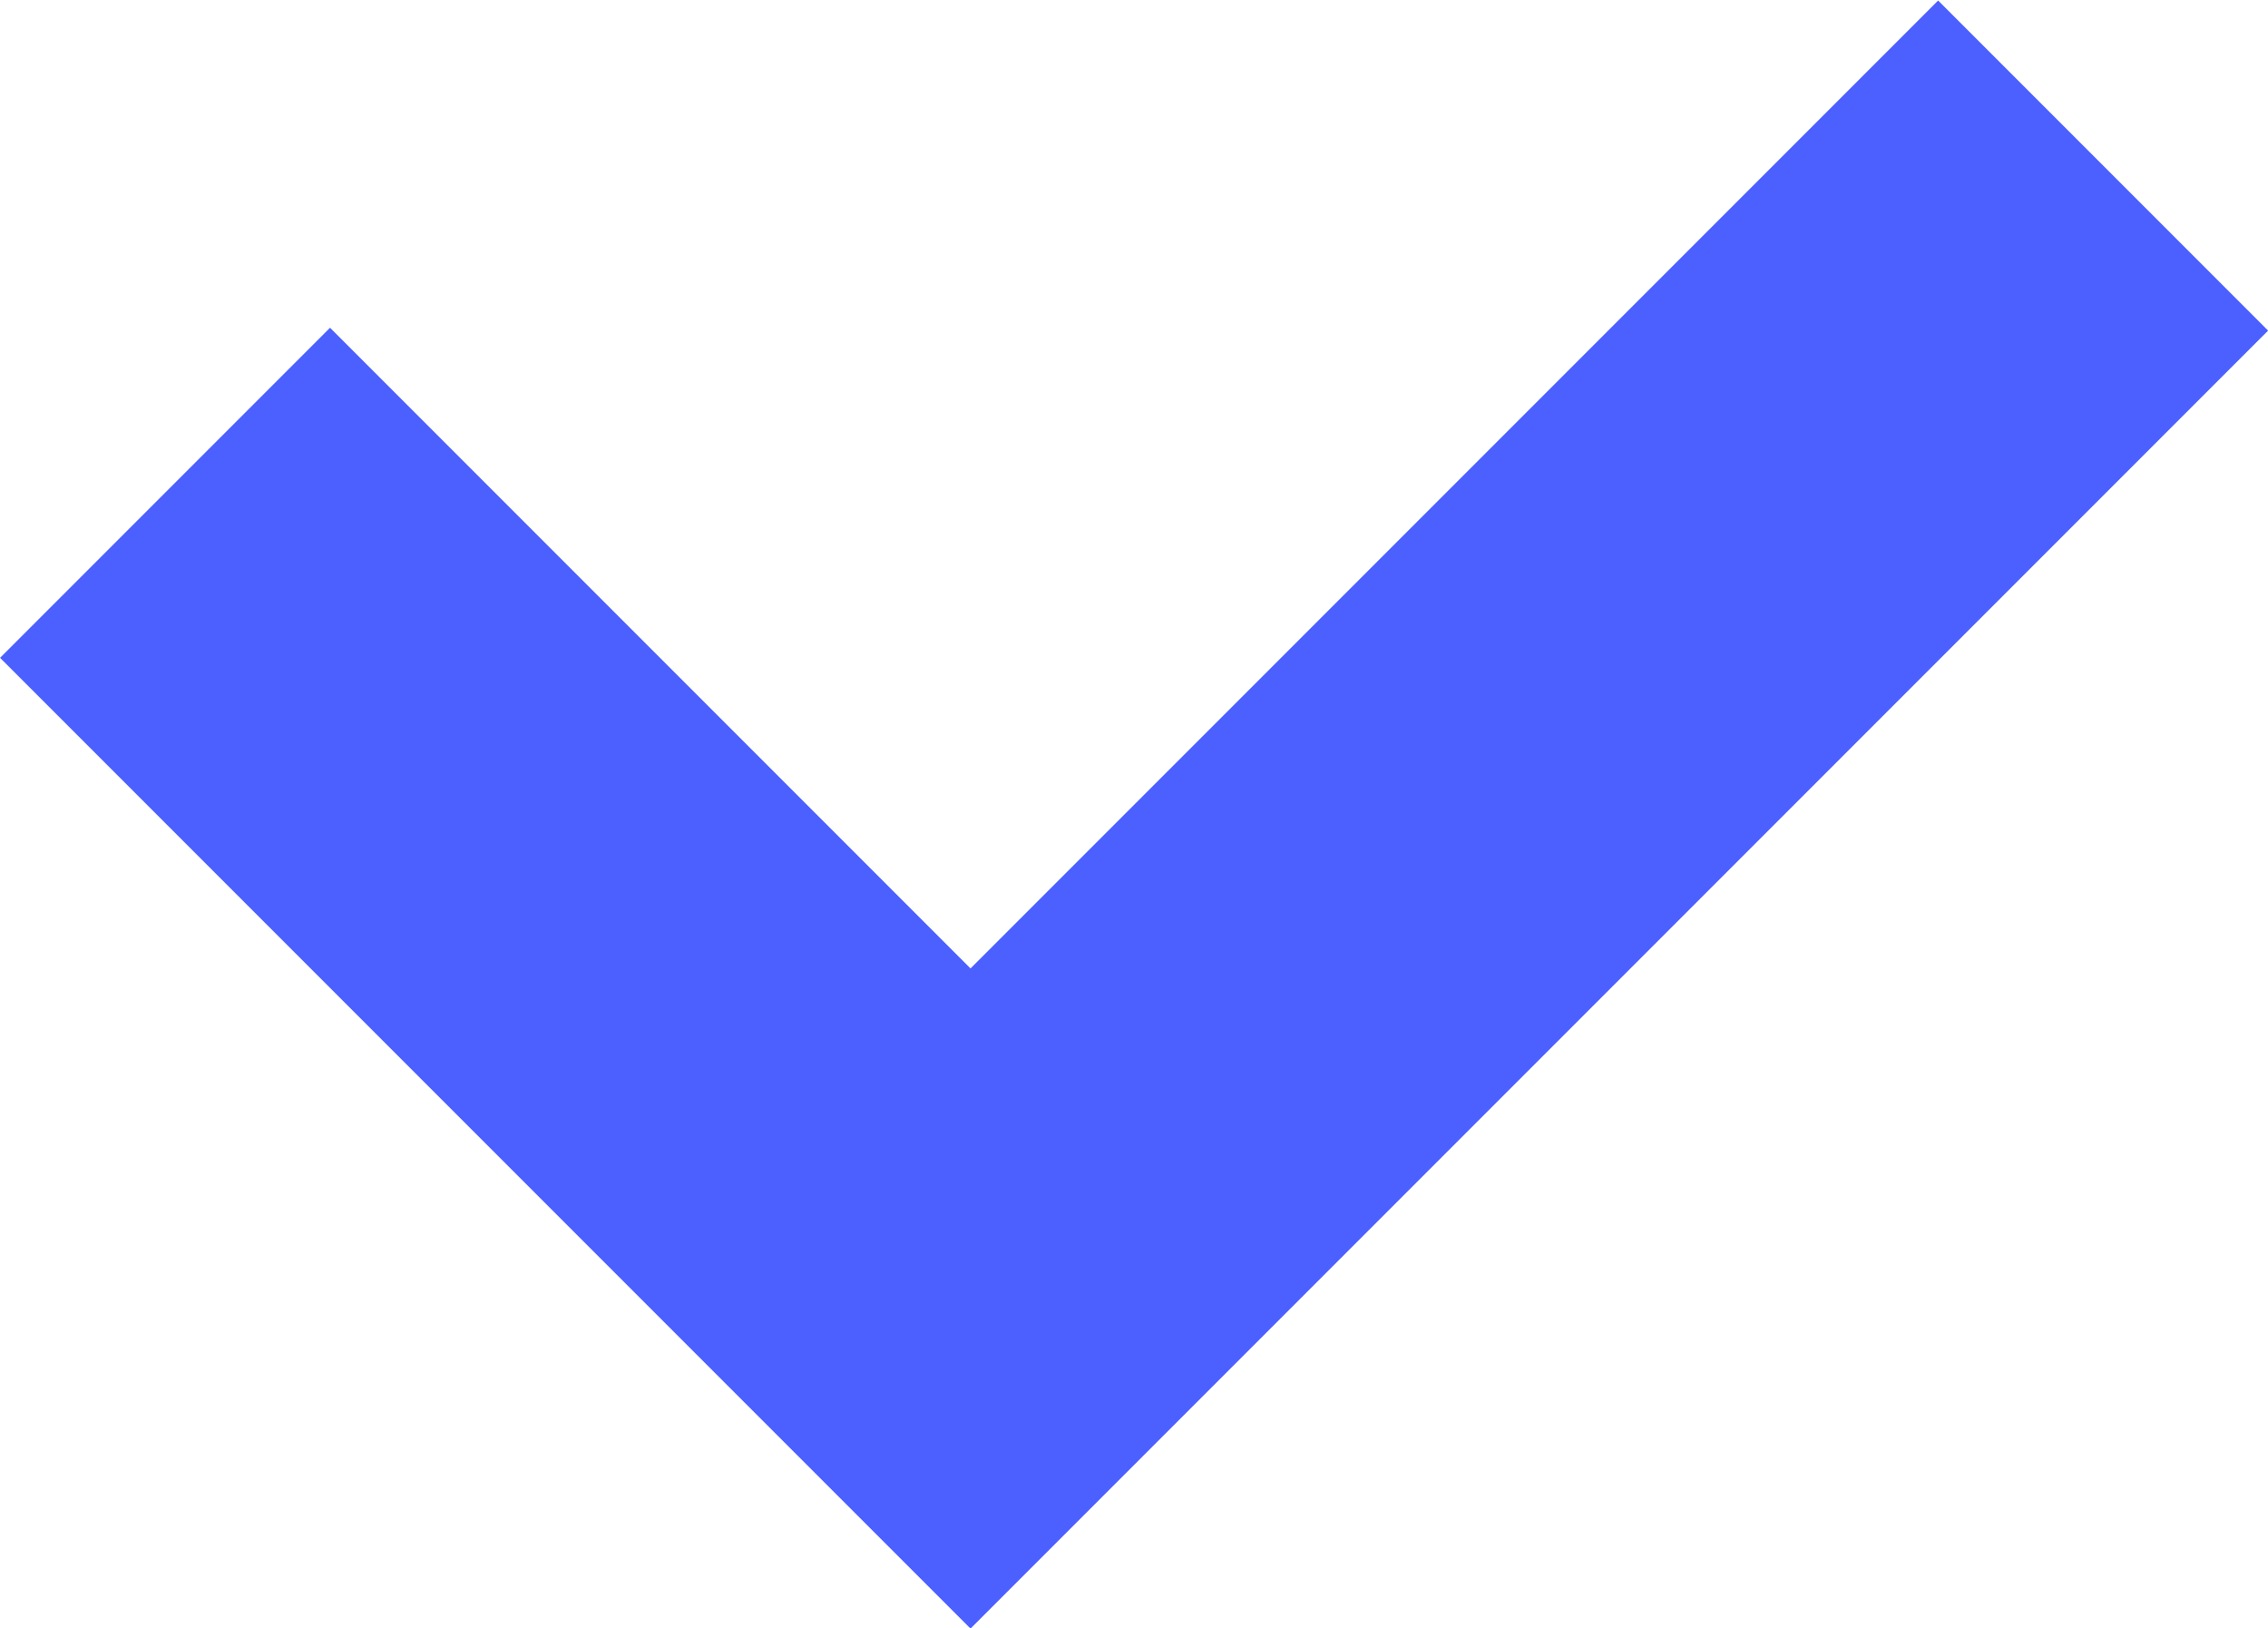 <svg xmlns="http://www.w3.org/2000/svg" width="14.58" height="10.463" viewBox="0 0 14.58 10.463">
  <path id="パス_152" data-name="パス 152" d="M119,2348.6l5.178,5.178,7.281-7.281" transform="translate(-117.939 -2345.433)" fill="none" stroke="#4b60ff" stroke-width="3"/>
</svg>
